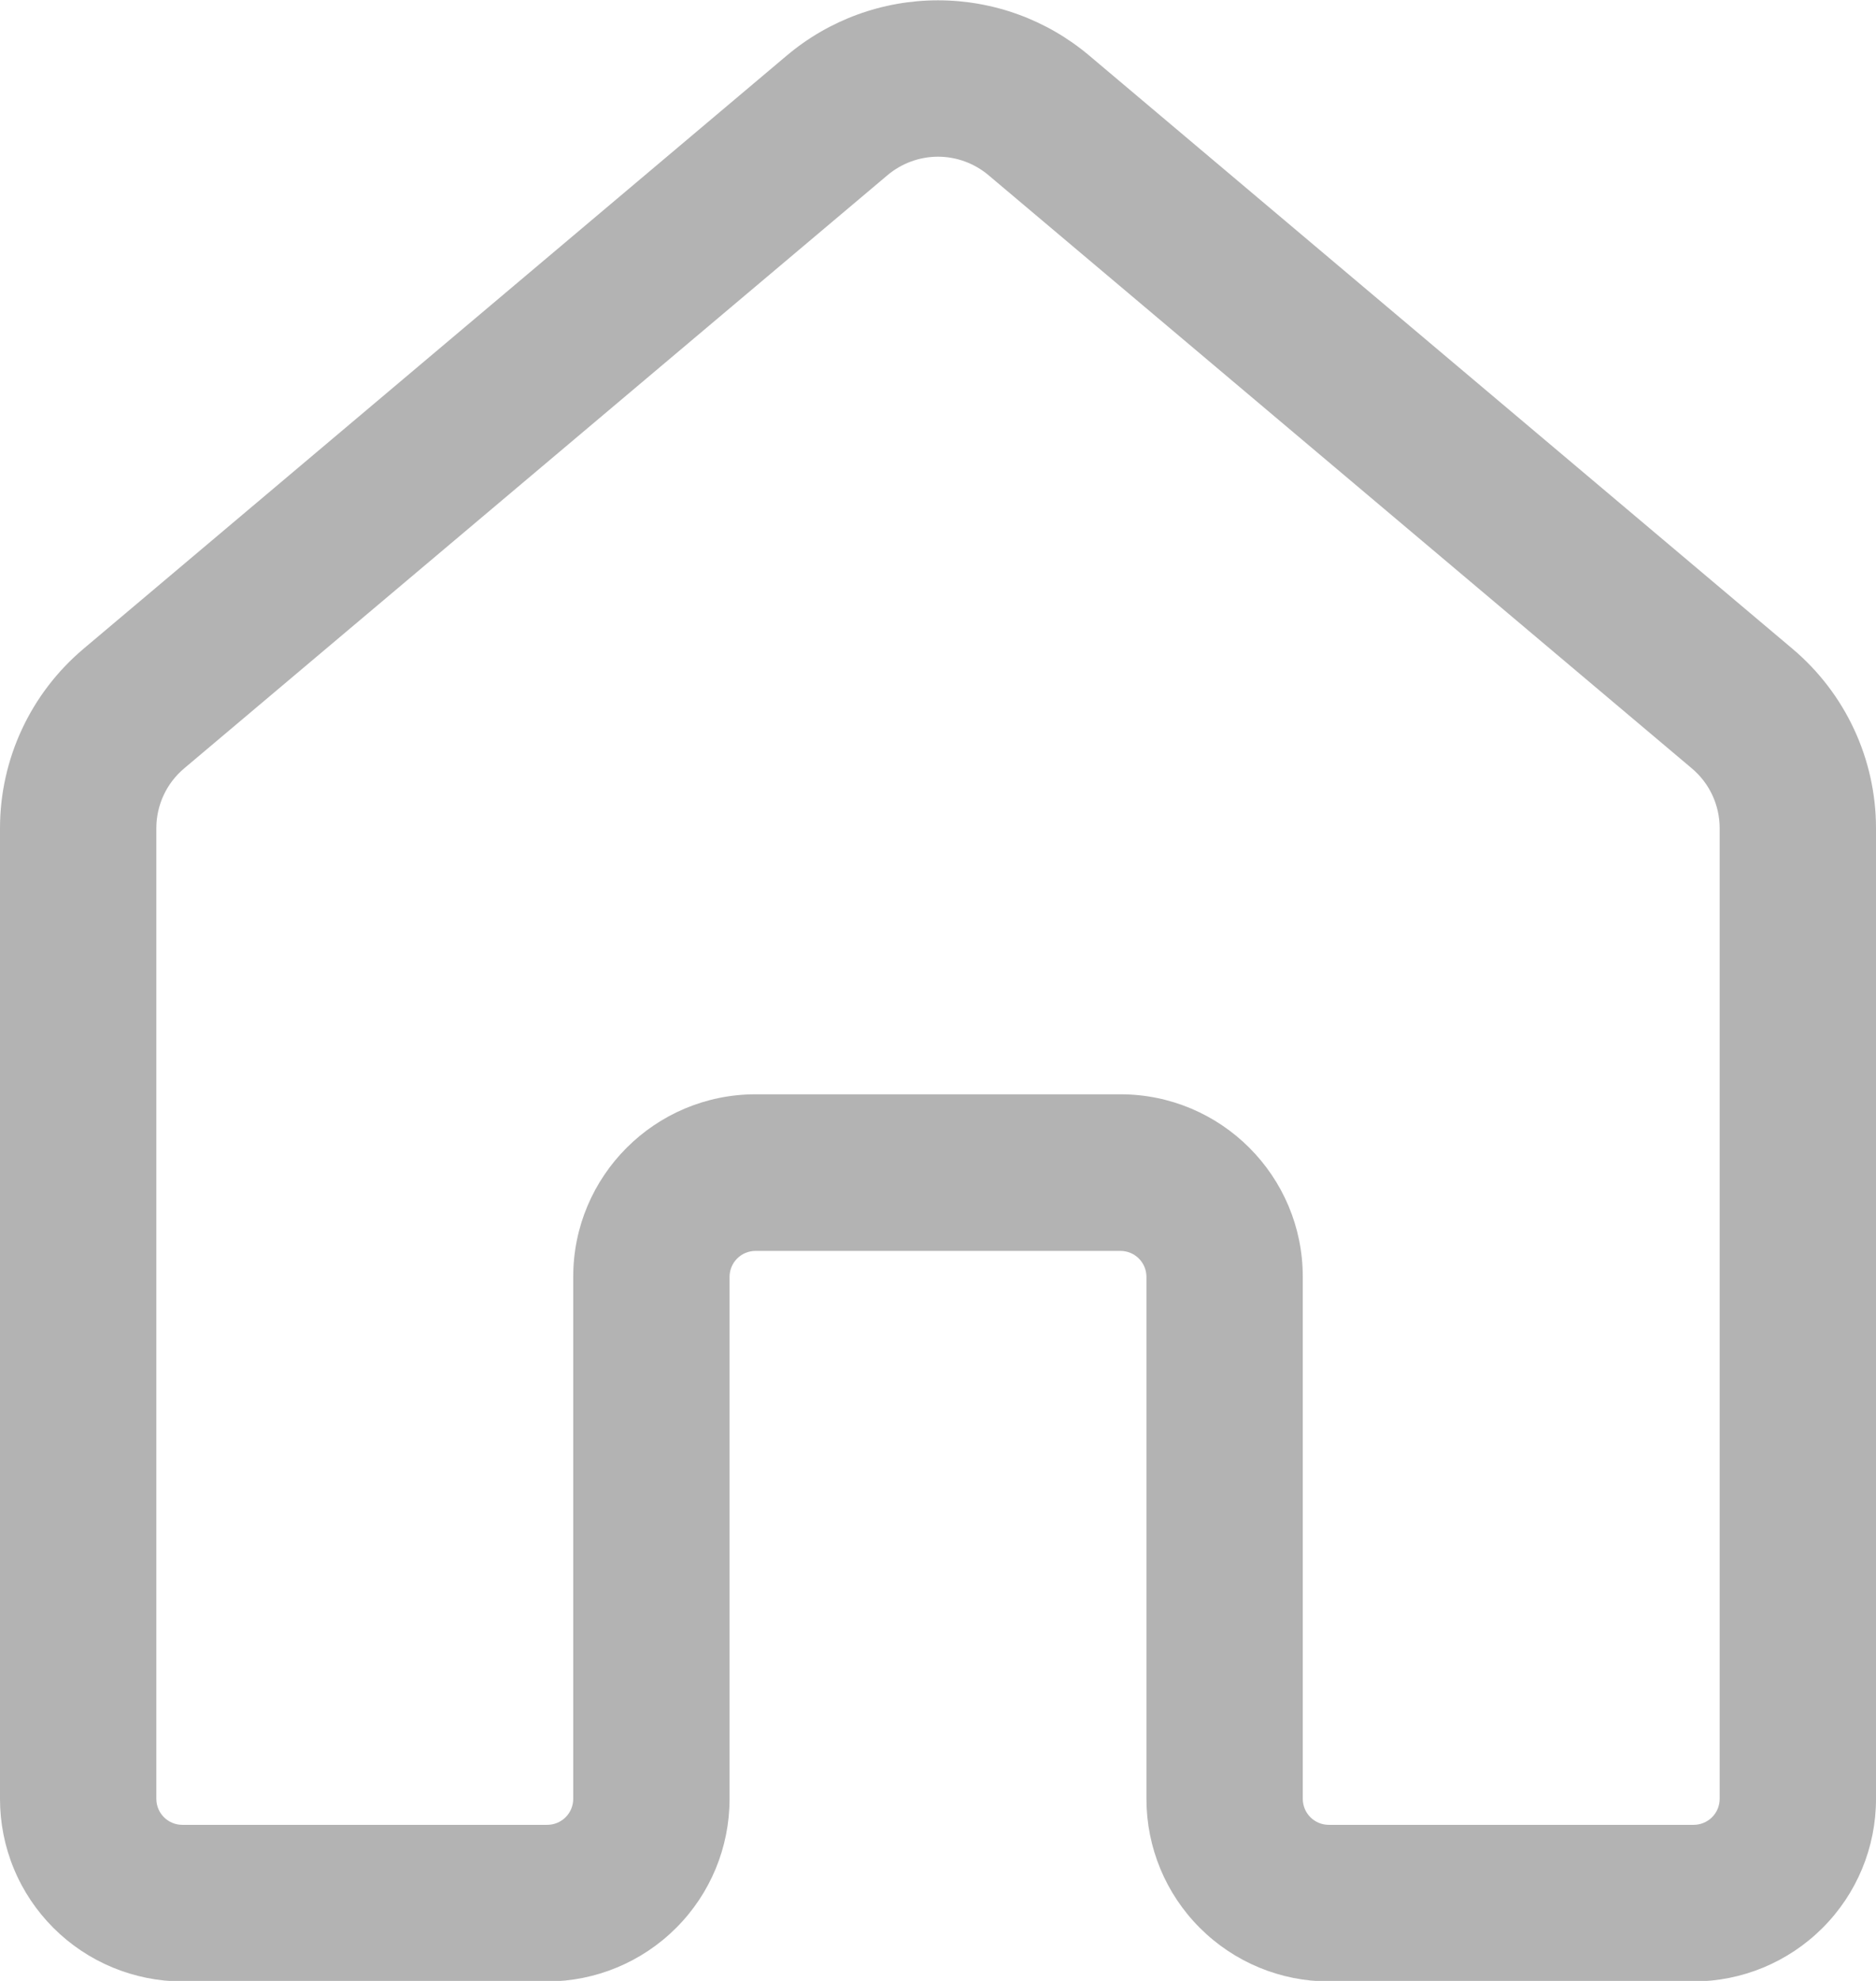 <svg width="18" height="19" viewBox="0 0 18 19" fill="none" xmlns="http://www.w3.org/2000/svg">
<path d="M7.55 0.532C7.956 0.19 8.469 0.003 9 0.003C9.531 0.003 10.044 0.19 10.45 0.532L17.2 6.224C17.707 6.652 18 7.281 18 7.944V17.255C18 17.719 17.816 18.164 17.487 18.492C17.159 18.82 16.714 19.005 16.25 19.005H12.75C12.286 19.005 11.841 18.82 11.513 18.492C11.184 18.164 11 17.719 11 17.255V12.248C11 12.181 10.974 12.118 10.927 12.071C10.88 12.024 10.816 11.998 10.75 11.998H7.25C7.184 11.998 7.12 12.024 7.073 12.071C7.026 12.118 7 12.181 7 12.248V17.255C7 17.719 6.816 18.164 6.487 18.492C6.159 18.82 5.714 19.005 5.25 19.005H1.75C1.52 19.005 1.293 18.959 1.08 18.871C0.868 18.783 0.675 18.654 0.513 18.492C0.35 18.329 0.221 18.137 0.133 17.924C0.045 17.712 0 17.484 0 17.255V7.944C0 7.281 0.293 6.652 0.8 6.224L7.55 0.532ZM9.483 1.679C9.348 1.566 9.177 1.503 9 1.503C8.823 1.503 8.652 1.566 8.517 1.679L1.767 7.37C1.683 7.441 1.616 7.528 1.57 7.627C1.524 7.726 1.5 7.834 1.5 7.943V17.253C1.5 17.392 1.612 17.503 1.75 17.503H5.25C5.316 17.503 5.38 17.477 5.427 17.43C5.474 17.383 5.5 17.32 5.5 17.253V12.246C5.5 11.28 6.284 10.496 7.25 10.496H10.75C11.716 10.496 12.5 11.28 12.5 12.246V17.253C12.5 17.392 12.612 17.503 12.75 17.503H16.25C16.316 17.503 16.38 17.477 16.427 17.43C16.474 17.383 16.5 17.32 16.5 17.253V7.943C16.5 7.834 16.476 7.726 16.43 7.627C16.384 7.528 16.317 7.441 16.233 7.37L9.483 1.679Z" fill="#B3B3B3"/>
</svg>
